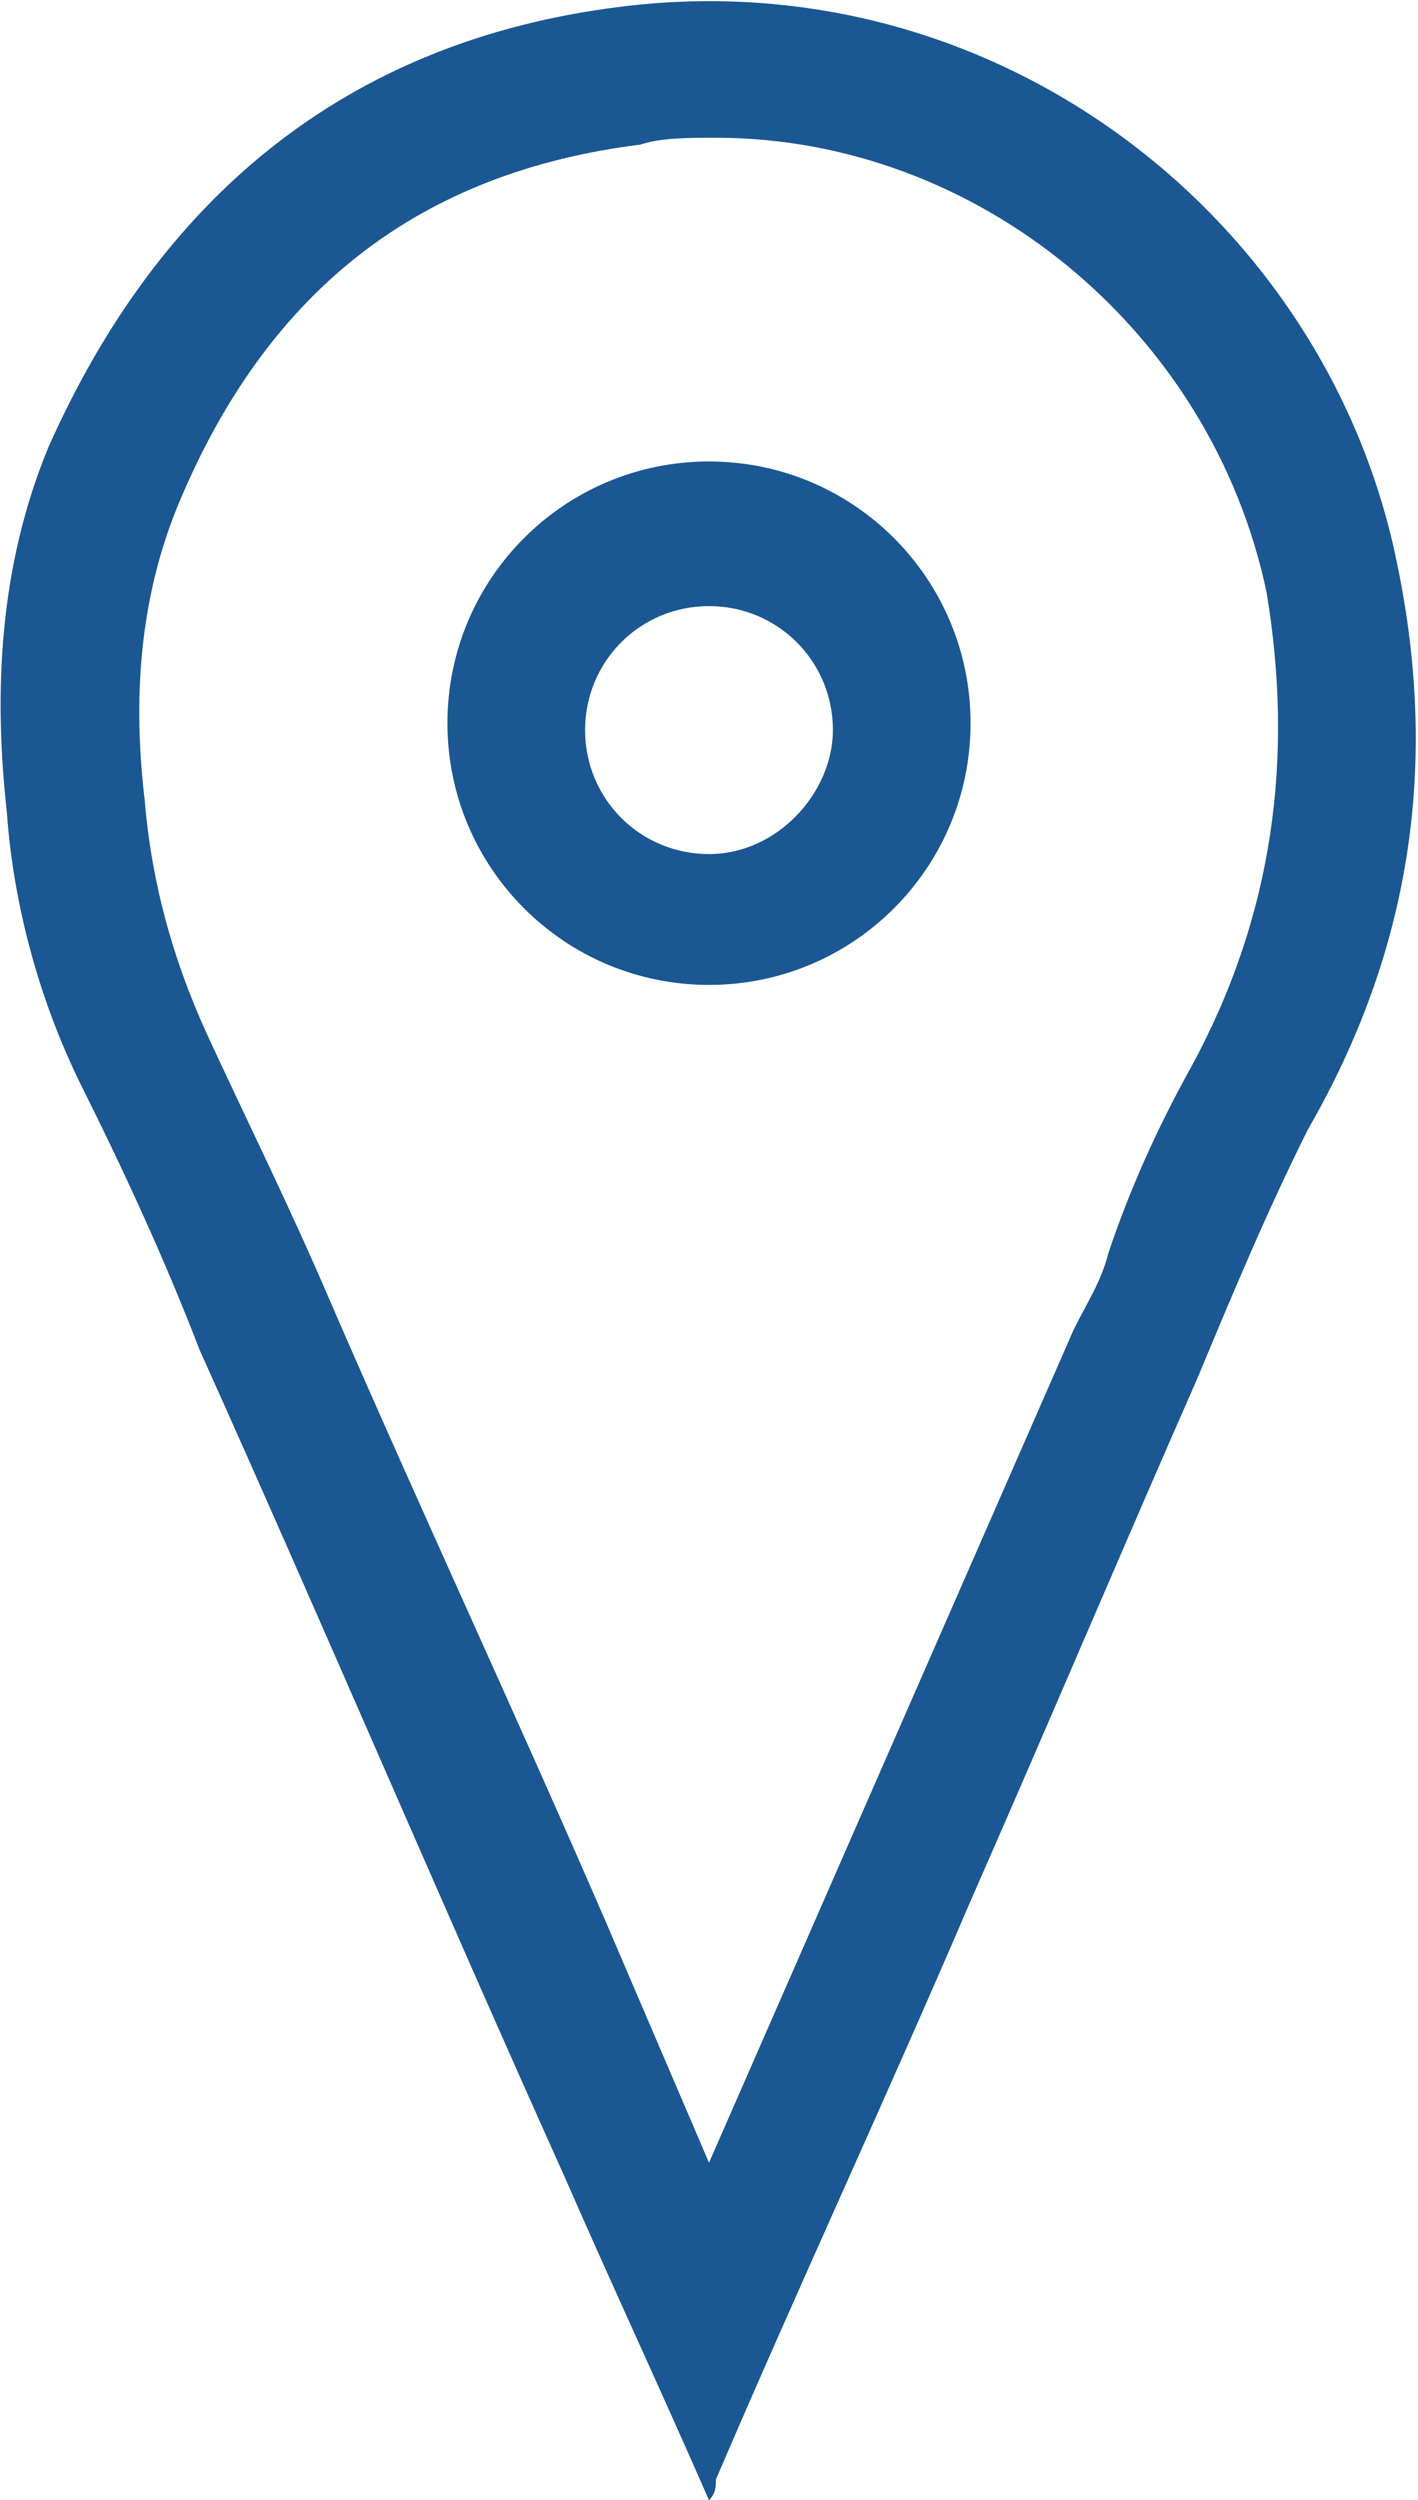 <?xml version="1.0" encoding="utf-8"?>
<!-- Generator: Adobe Illustrator 18.0.0, SVG Export Plug-In . SVG Version: 6.00 Build 0)  -->
<!DOCTYPE svg PUBLIC "-//W3C//DTD SVG 1.1//EN" "http://www.w3.org/Graphics/SVG/1.1/DTD/svg11.dtd">
<svg version="1.1" id="Camada_1" xmlns="http://www.w3.org/2000/svg" xmlns:xlink="http://www.w3.org/1999/xlink" x="0px" y="0px"
	 viewBox="0 0 20.6 36.3" enable-background="new 0 0 20.6 36.3" xml:space="preserve">
<path fill-rule="evenodd" clip-rule="evenodd" fill="#1A5793" d="M20.3,8.2c-1-5-5.8-8.8-11.3-8.1C5,0.6,2.3,2.9,0.7,6.5
	C0,8.2-0.1,10,0.1,11.8c0.1,1.4,0.5,2.8,1.1,4c0.6,1.2,1.2,2.5,1.7,3.8c1.8,4,3.5,8,5.3,12c0.7,1.6,1.4,3.1,2.1,4.7
	c0.1-0.1,0.1-0.2,0.1-0.3c1.2-2.8,2.5-5.6,3.7-8.4c1.1-2.5,2.2-5.1,3.3-7.6c0.5-1.2,1-2.4,1.6-3.6C20.5,13.8,20.9,11.1,20.3,8.2z
	 M17.3,15.5c-0.5,0.9-0.9,1.8-1.2,2.7c-0.1,0.4-0.3,0.7-0.5,1.1l-5.3,12.1l-1.5-3.5c-1.3-3-2.7-6-4-9C4.2,17.5,3.6,16.3,3,15
	c-0.5-1.1-0.8-2.2-0.9-3.4c-0.2-1.7,0-3.1,0.5-4.3c1.3-3.1,3.5-4.8,6.7-5.2C9.6,2,10,2,10.4,2c3.8,0,7.2,2.8,8,6.6
	C18.8,11,18.5,13.3,17.3,15.5z"/>
<path fill-rule="evenodd" clip-rule="evenodd" fill="#1A5793" d="M10.3,6.7c-2.1,0-3.8,1.7-3.8,3.8c0,2.1,1.7,3.8,3.8,3.8
	c2.1,0,3.8-1.7,3.8-3.8C14.1,8.4,12.4,6.7,10.3,6.7z M10.3,12.4c-1,0-1.8-0.8-1.8-1.8c0-1,0.8-1.8,1.8-1.8c1,0,1.8,0.8,1.8,1.8
	C12.1,11.5,11.3,12.4,10.3,12.4z"/>
</svg>
